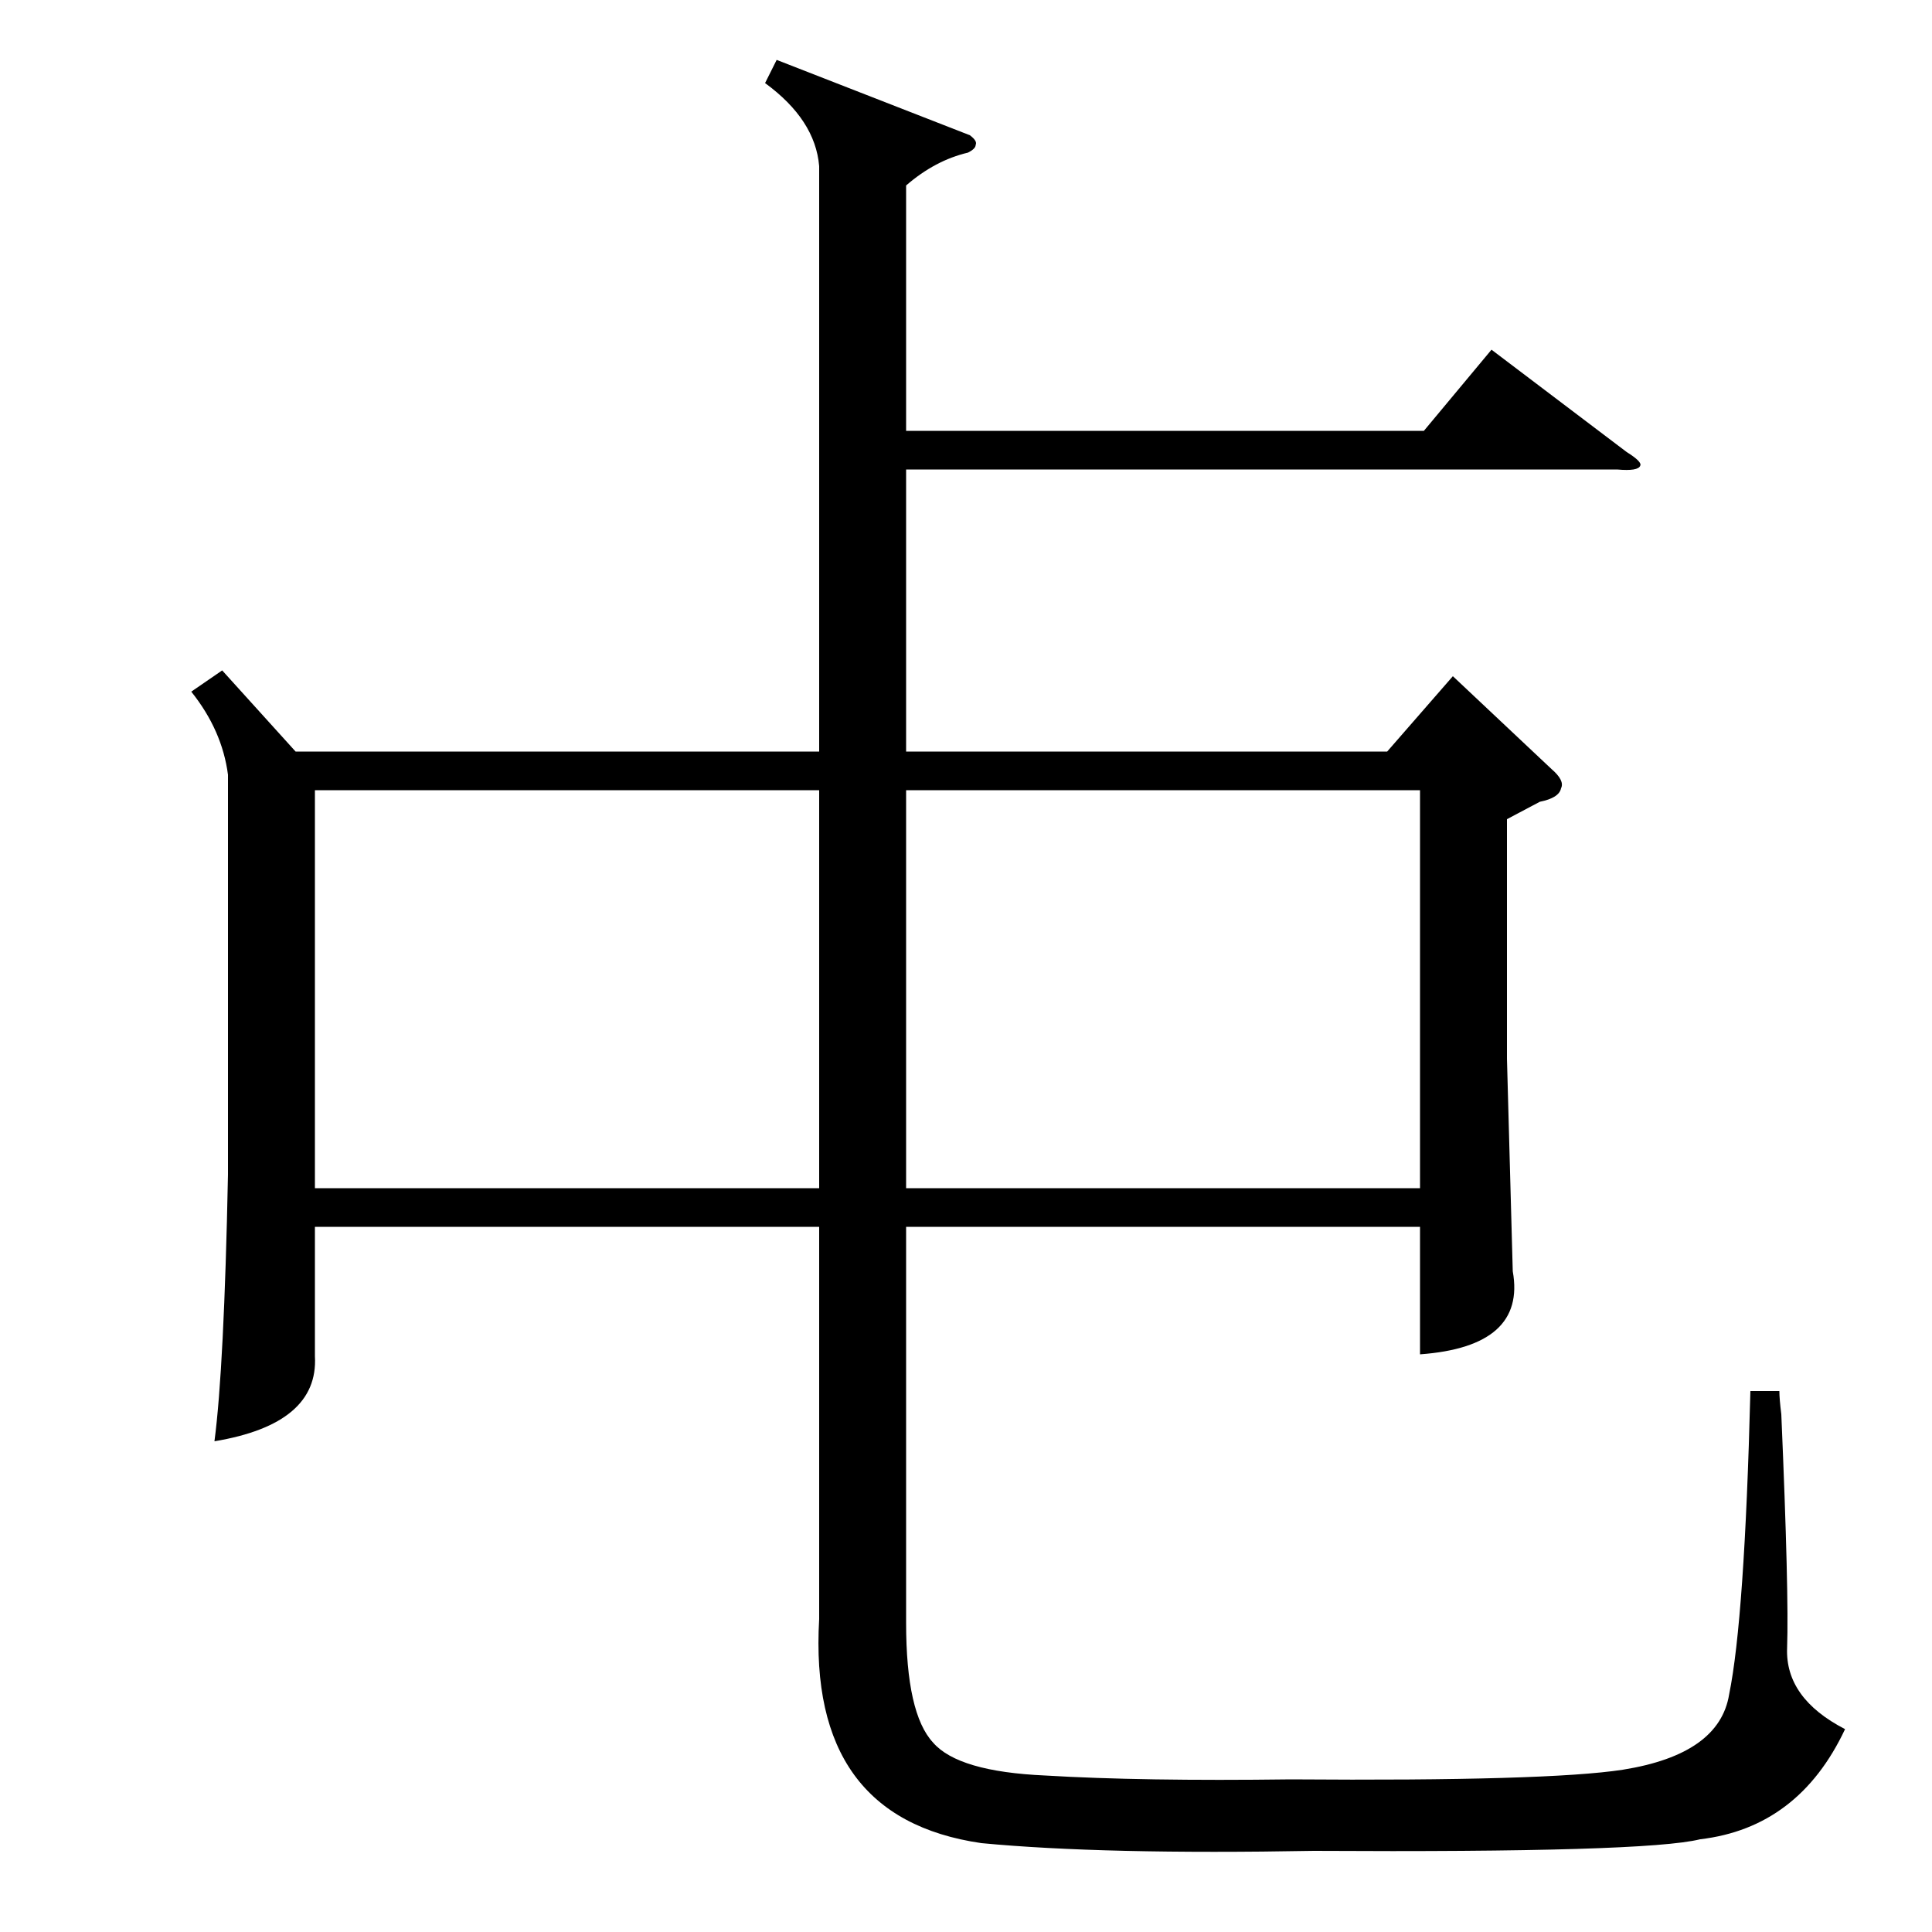 <?xml version="1.0" standalone="no"?>
<!DOCTYPE svg PUBLIC "-//W3C//DTD SVG 1.1//EN" "http://www.w3.org/Graphics/SVG/1.1/DTD/svg11.dtd" >
<svg xmlns="http://www.w3.org/2000/svg" xmlns:xlink="http://www.w3.org/1999/xlink" version="1.1" viewBox="0 -200 1000 1000">
  <g transform="matrix(1 0 0 -1 0 800)">
   <path fill="currentColor"
d="M502 930q4 -3 3 -5q0 -2 -4 -4q-17 -4 -32 -17v-127h268l35 42l70 -53q8 -5 7 -7q-1 -3 -12 -2h-368v-146h249l34 39l51 -48q7 -6 5 -10q-1 -5 -11 -7l-17 -9v-124l3 -110q7 -39 -48 -43v66h-266v-205q0 -47 14 -62q13 -15 58 -17q50 -3 127 -2q133 -1 172 5q50 8 55 39
q8 39 11 157h15q0 -4 1 -12q4 -93 3 -121q-1 -26 30 -42q-24 -51 -75 -57q-28 -7 -200 -6q-109 -2 -172 4q-90 13 -84 116v203h-261v-67q2 -35 -52 -44q5 38 7 138v207q-3 23 -19 43l16 11l38 -42h271v303q-2 24 -28 43l6 12zM469 591v-206h266v206h-266zM424 385v206h-261
v-206h261z" />
  </g>

</svg>

